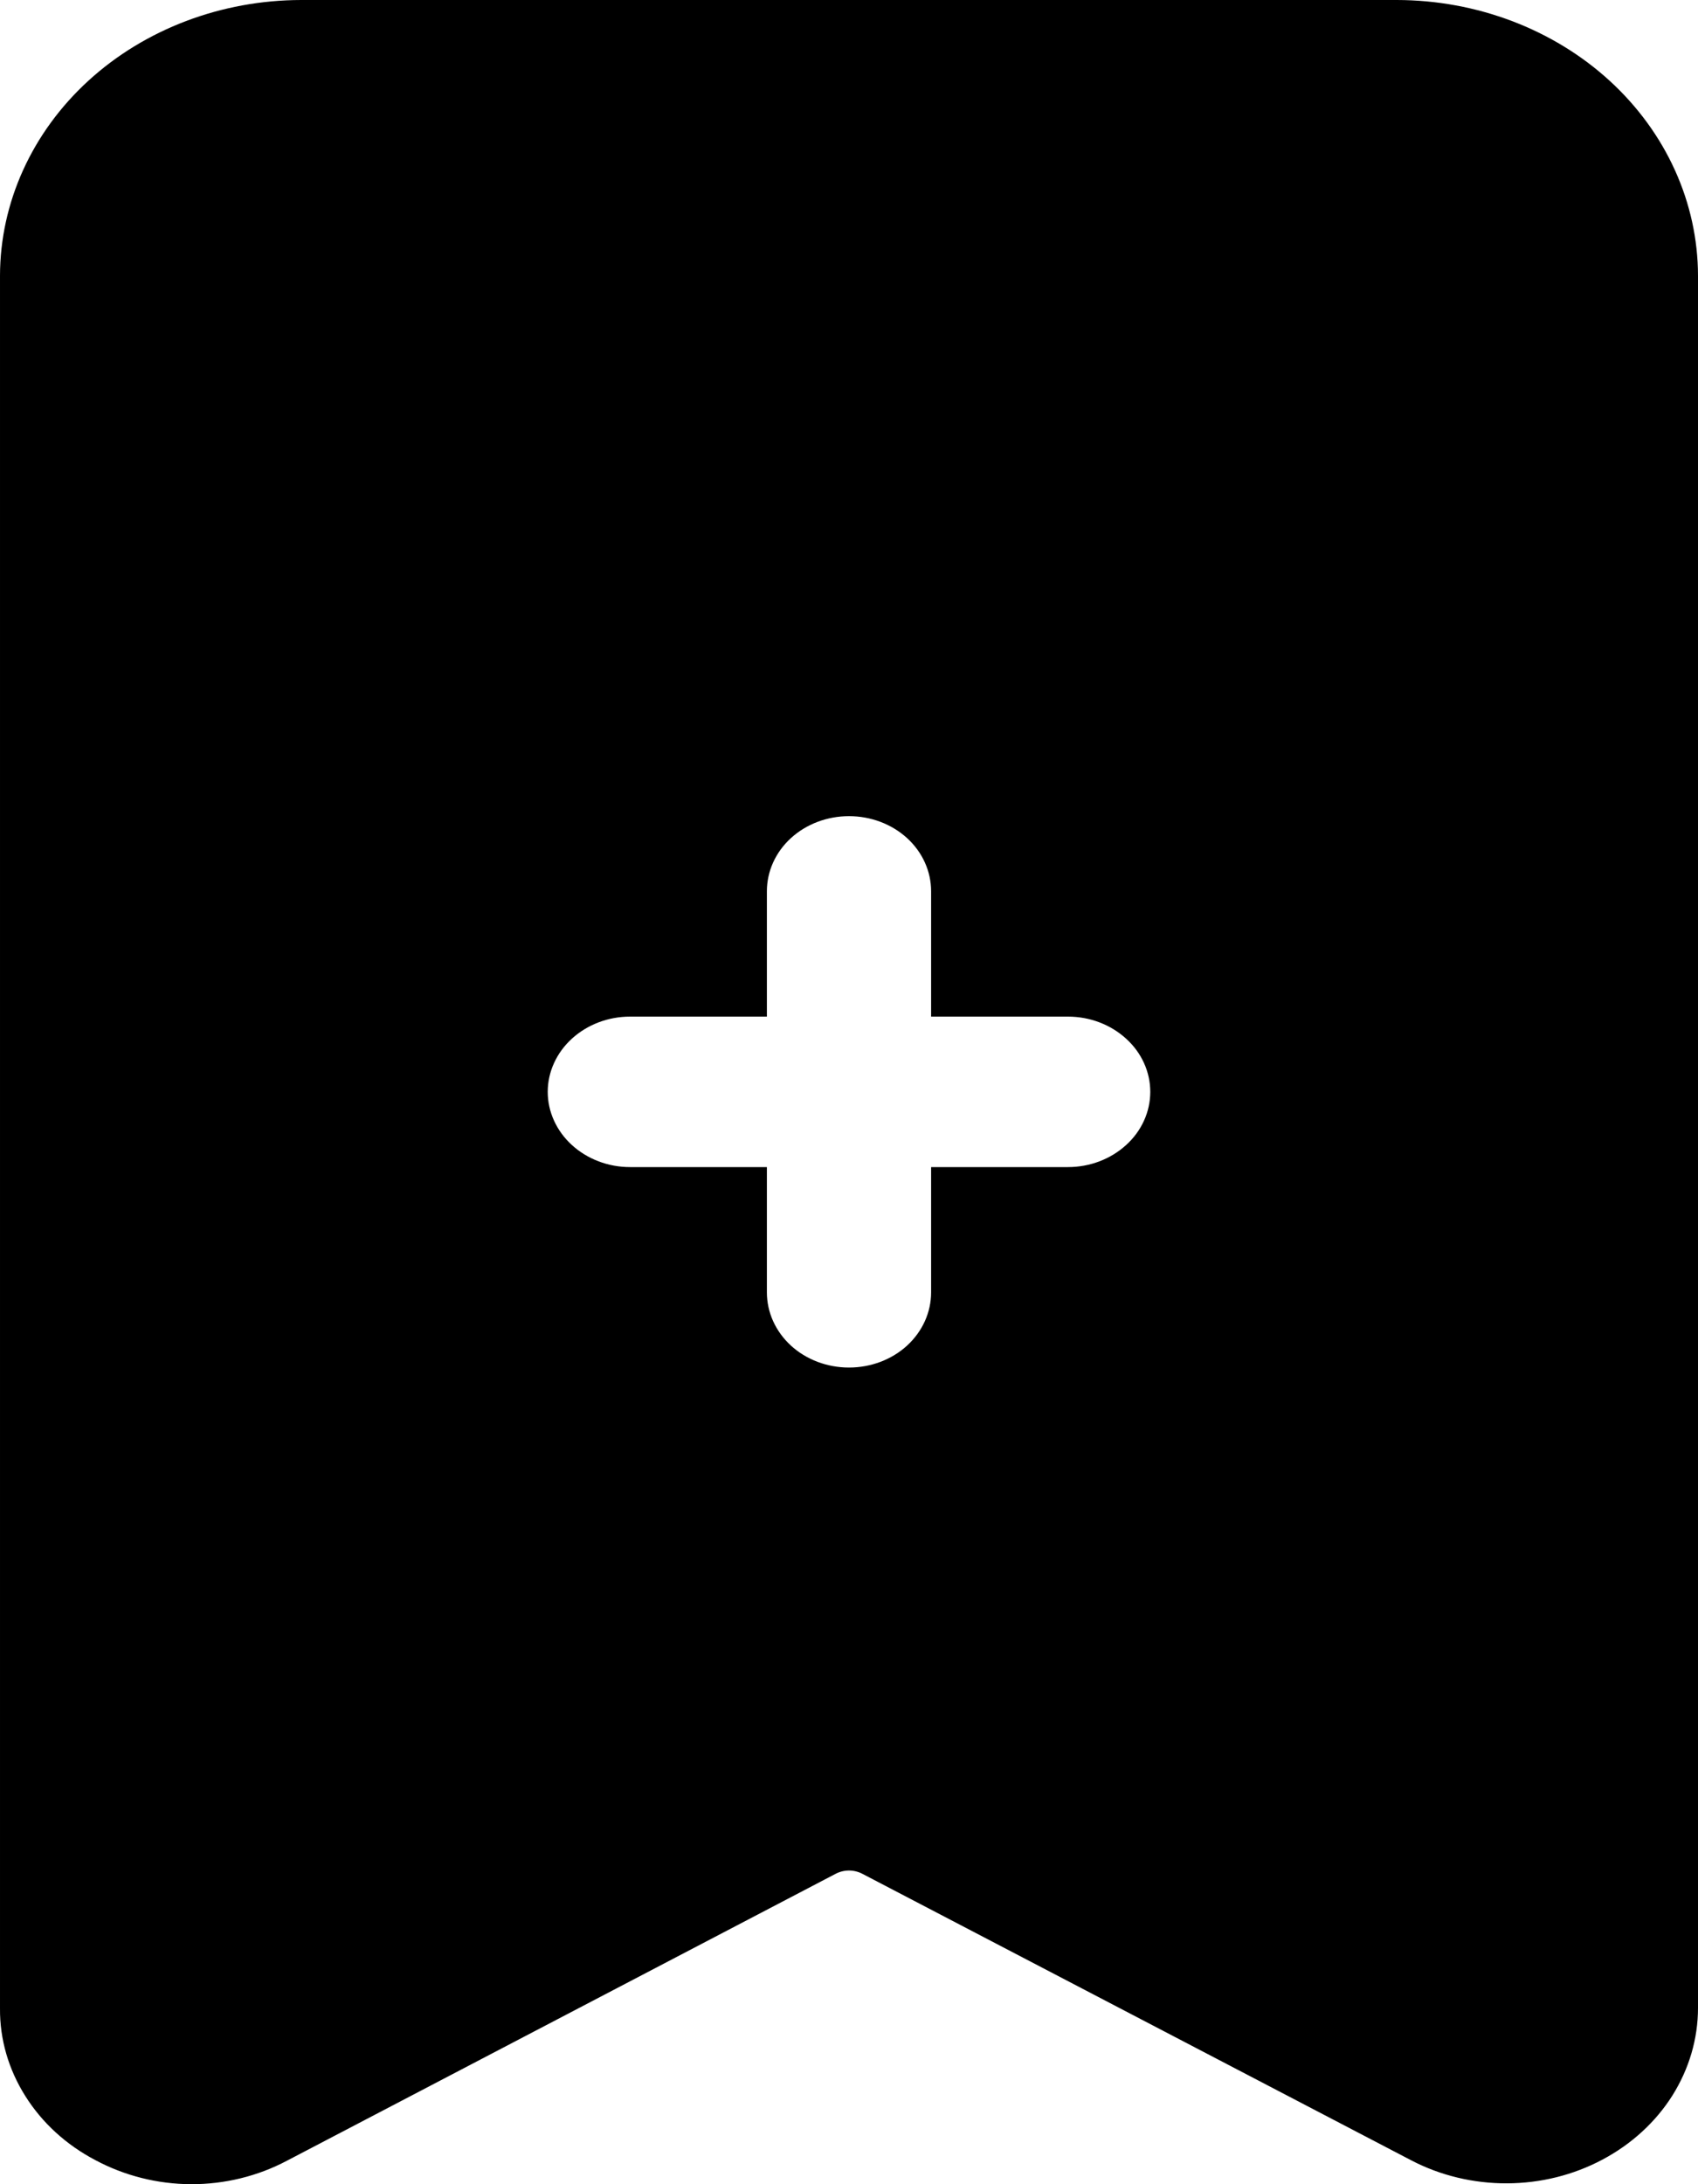 <svg width="14" height="18" viewBox="0 0 14 18" fill="none" xmlns="http://www.w3.org/2000/svg">
<path d="M2.484 0H11.516C12.175 0.001 12.806 0.24 13.272 0.666C13.737 1.092 13.999 1.67 14 2.272V16.547C14 16.801 13.927 17.049 13.789 17.269C13.651 17.488 13.452 17.67 13.213 17.797C12.973 17.925 12.702 17.992 12.425 17.993C12.148 17.994 11.876 17.929 11.635 17.803L7.112 15.443C7.078 15.425 7.039 15.415 7 15.415C6.961 15.415 6.922 15.425 6.888 15.443L2.365 17.807C2.125 17.934 1.852 18.001 1.575 18C1.298 17.999 1.026 17.93 0.787 17.802C0.546 17.676 0.347 17.494 0.209 17.274C0.07 17.054 -0.002 16.805 2.57492e-05 16.552V2.272C0.001 1.67 0.263 1.092 0.728 0.666C1.194 0.24 1.825 0.001 2.484 0ZM5.194 9.618H6.323V10.65C6.323 10.815 6.394 10.972 6.521 11.089C6.648 11.205 6.82 11.27 7 11.27C7.18 11.27 7.352 11.205 7.479 11.089C7.606 10.972 7.677 10.815 7.677 10.65V9.618H8.806C8.986 9.618 9.158 9.552 9.285 9.436C9.413 9.32 9.484 9.162 9.484 8.998C9.484 8.834 9.413 8.676 9.285 8.56C9.158 8.444 8.986 8.378 8.806 8.378H7.677V7.345C7.677 7.181 7.606 7.023 7.479 6.907C7.352 6.791 7.18 6.726 7 6.726C6.82 6.726 6.648 6.791 6.521 6.907C6.394 7.023 6.323 7.181 6.323 7.345V8.378H5.194C5.014 8.378 4.842 8.444 4.715 8.56C4.588 8.676 4.516 8.834 4.516 8.998C4.516 9.162 4.588 9.32 4.715 9.436C4.842 9.552 5.014 9.618 5.194 9.618Z" fill="black"/>
</svg>
